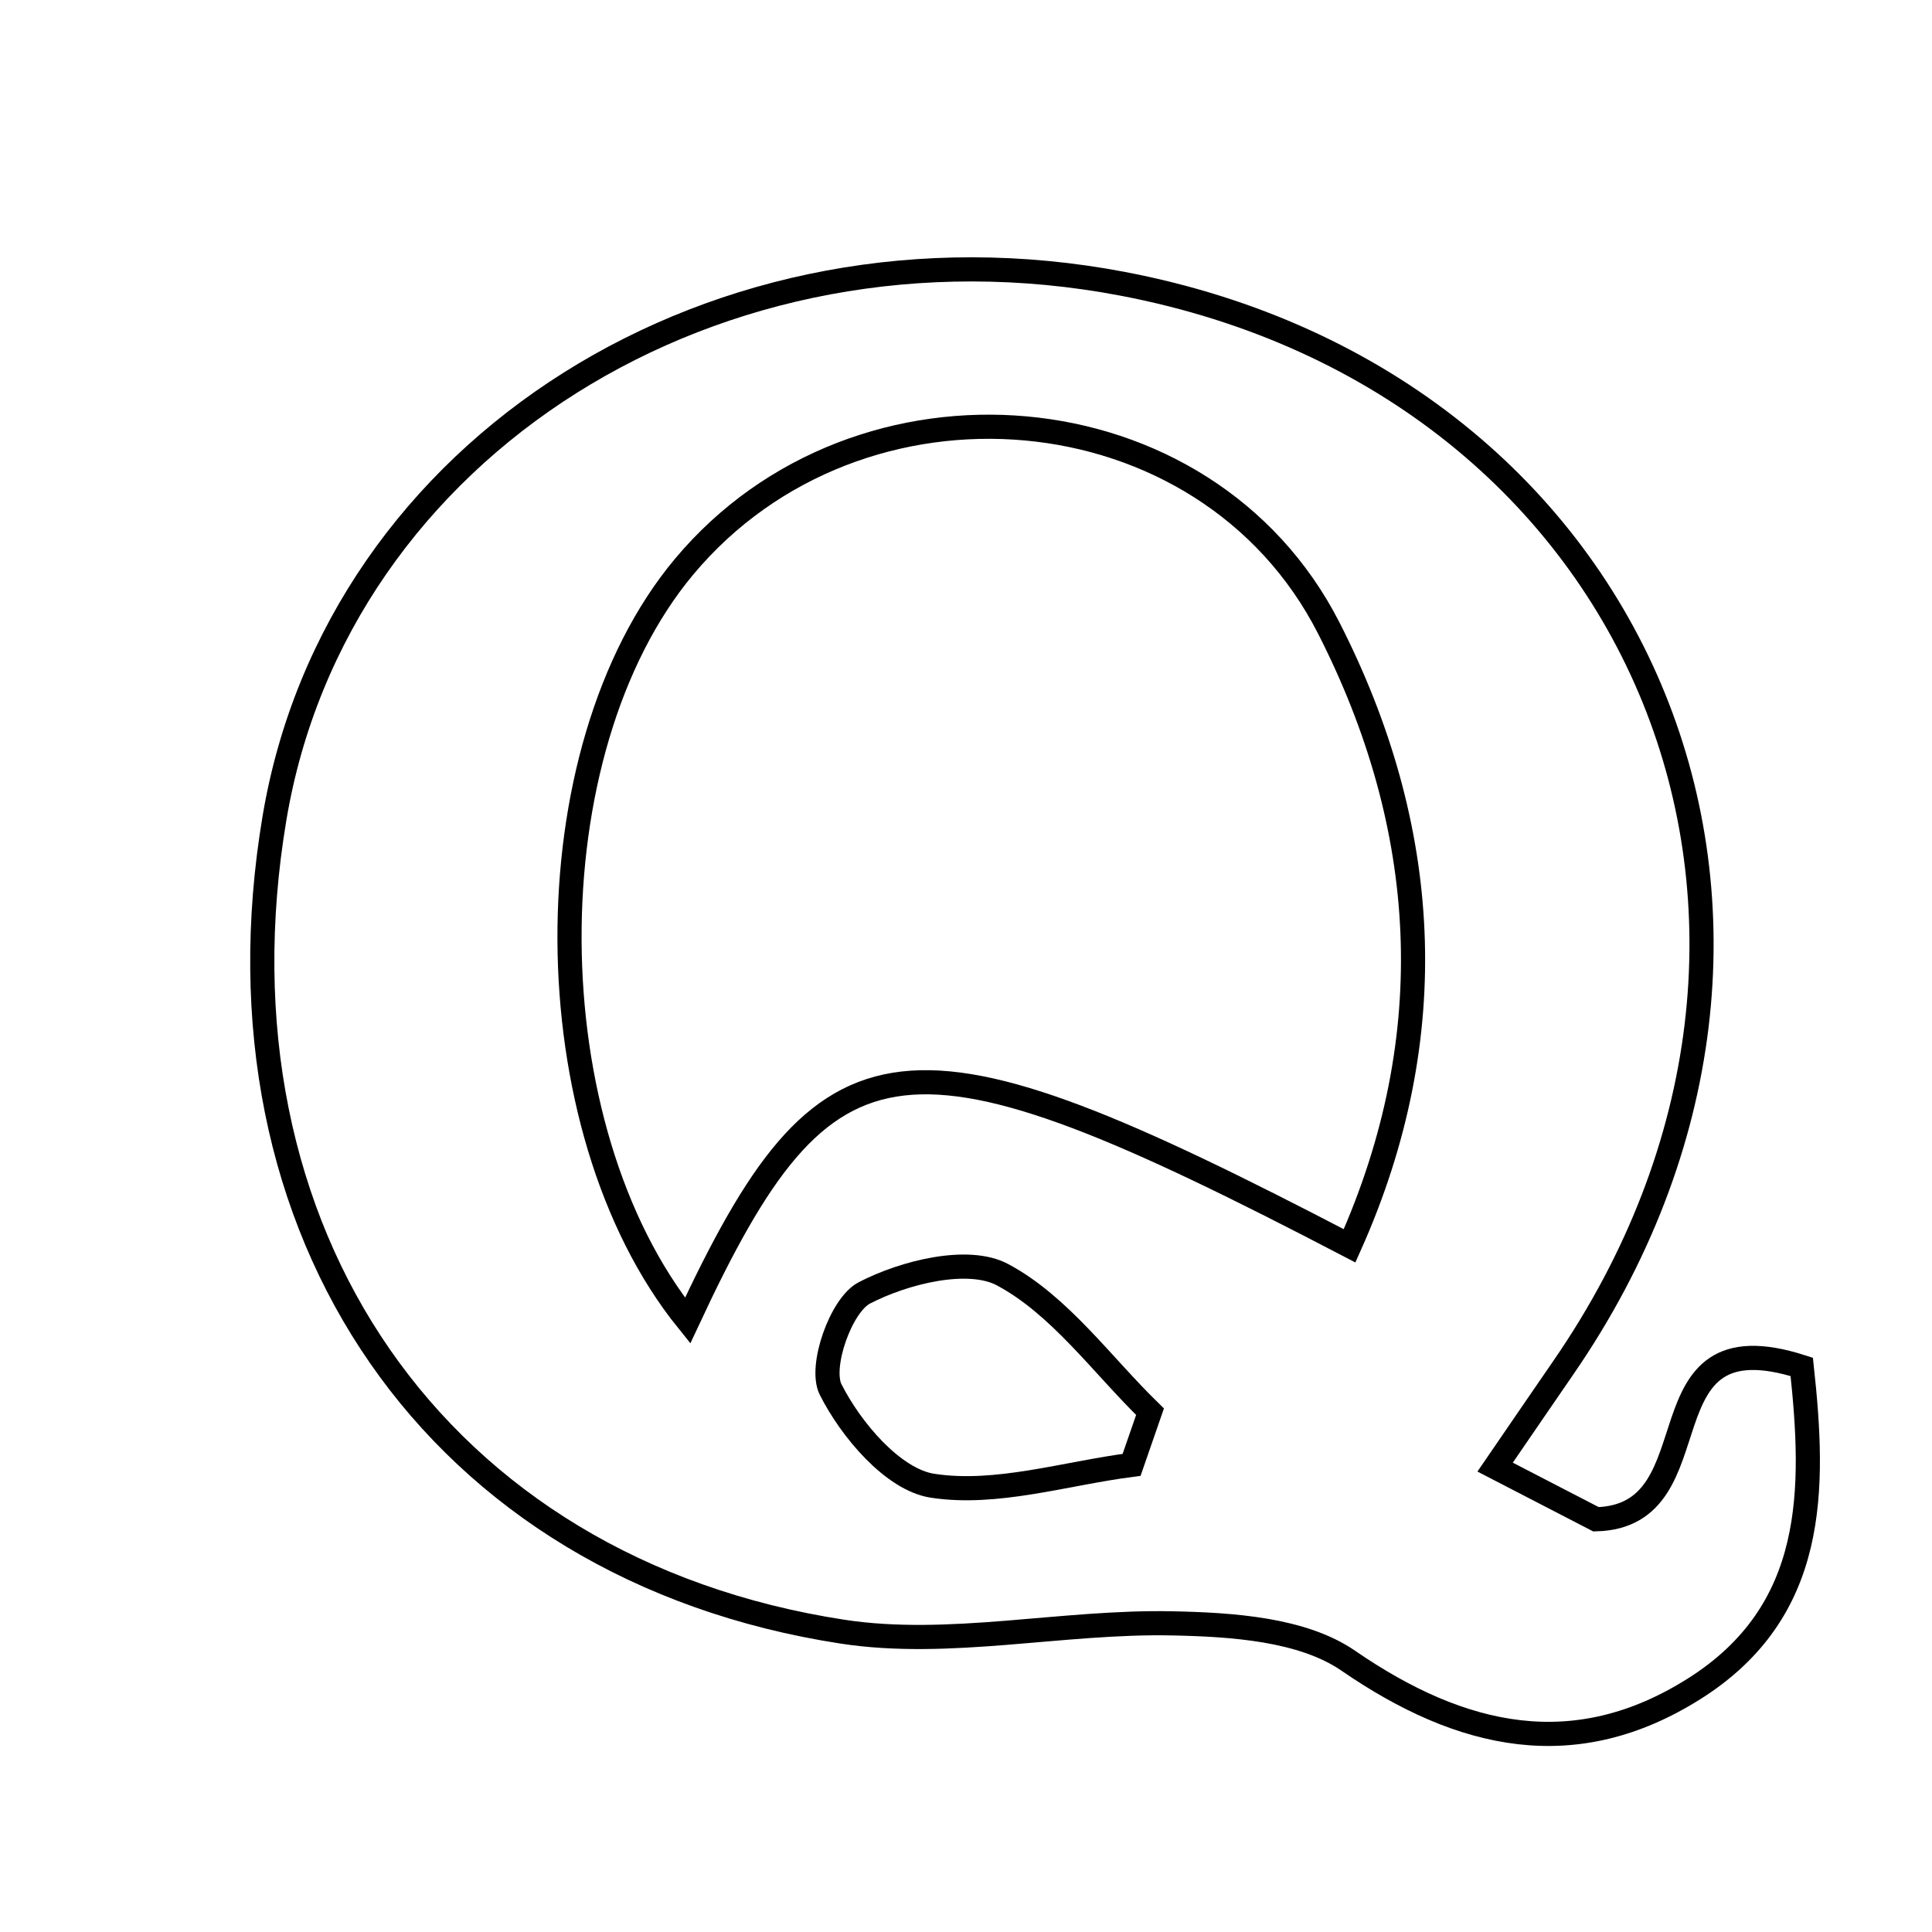 <svg xmlns="http://www.w3.org/2000/svg" viewBox="0.0 0.0 24.0 24.0" height="200px" width="200px"><path fill="none" stroke="black" stroke-width=".3" stroke-opacity="1.0"  filling="0" d="M13.944 3.525 C20.46 4.766 23.201 11.51 19.418 16.993 C19.193 17.319 18.97 17.646 18.573 18.225 C19.228 18.564 19.642 18.778 19.826 18.873 C21.362 18.835 20.312 16.315 22.382 16.98 C22.546 18.498 22.577 20.015 21.042 20.981 C19.571 21.907 18.166 21.605 16.749 20.63 C16.179 20.238 15.304 20.181 14.563 20.166 C13.197 20.137 11.793 20.473 10.465 20.269 C5.415 19.493 2.548 15.294 3.41 10.161 C4.184 5.55 8.919 2.568 13.944 3.525"></path>
<path fill="none" stroke="black" stroke-width=".3" stroke-opacity="1.0"  filling="0" d="M8.498 7.04 C10.666 4.446 14.976 4.798 16.507 7.803 C17.761 10.263 17.938 12.856 16.765 15.476 C11.205 12.576 10.275 12.689 8.542 16.405 C6.604 14.003 6.582 9.333 8.498 7.04"></path>
<path fill="none" stroke="black" stroke-width=".3" stroke-opacity="1.0"  filling="0" d="M12.454 15.835 C13.165 16.215 13.685 16.951 14.286 17.537 C14.21 17.757 14.133 17.977 14.057 18.197 C13.229 18.304 12.375 18.579 11.582 18.456 C11.095 18.38 10.57 17.762 10.318 17.26 C10.177 16.98 10.446 16.212 10.737 16.061 C11.234 15.803 12.027 15.607 12.454 15.835"></path></svg>